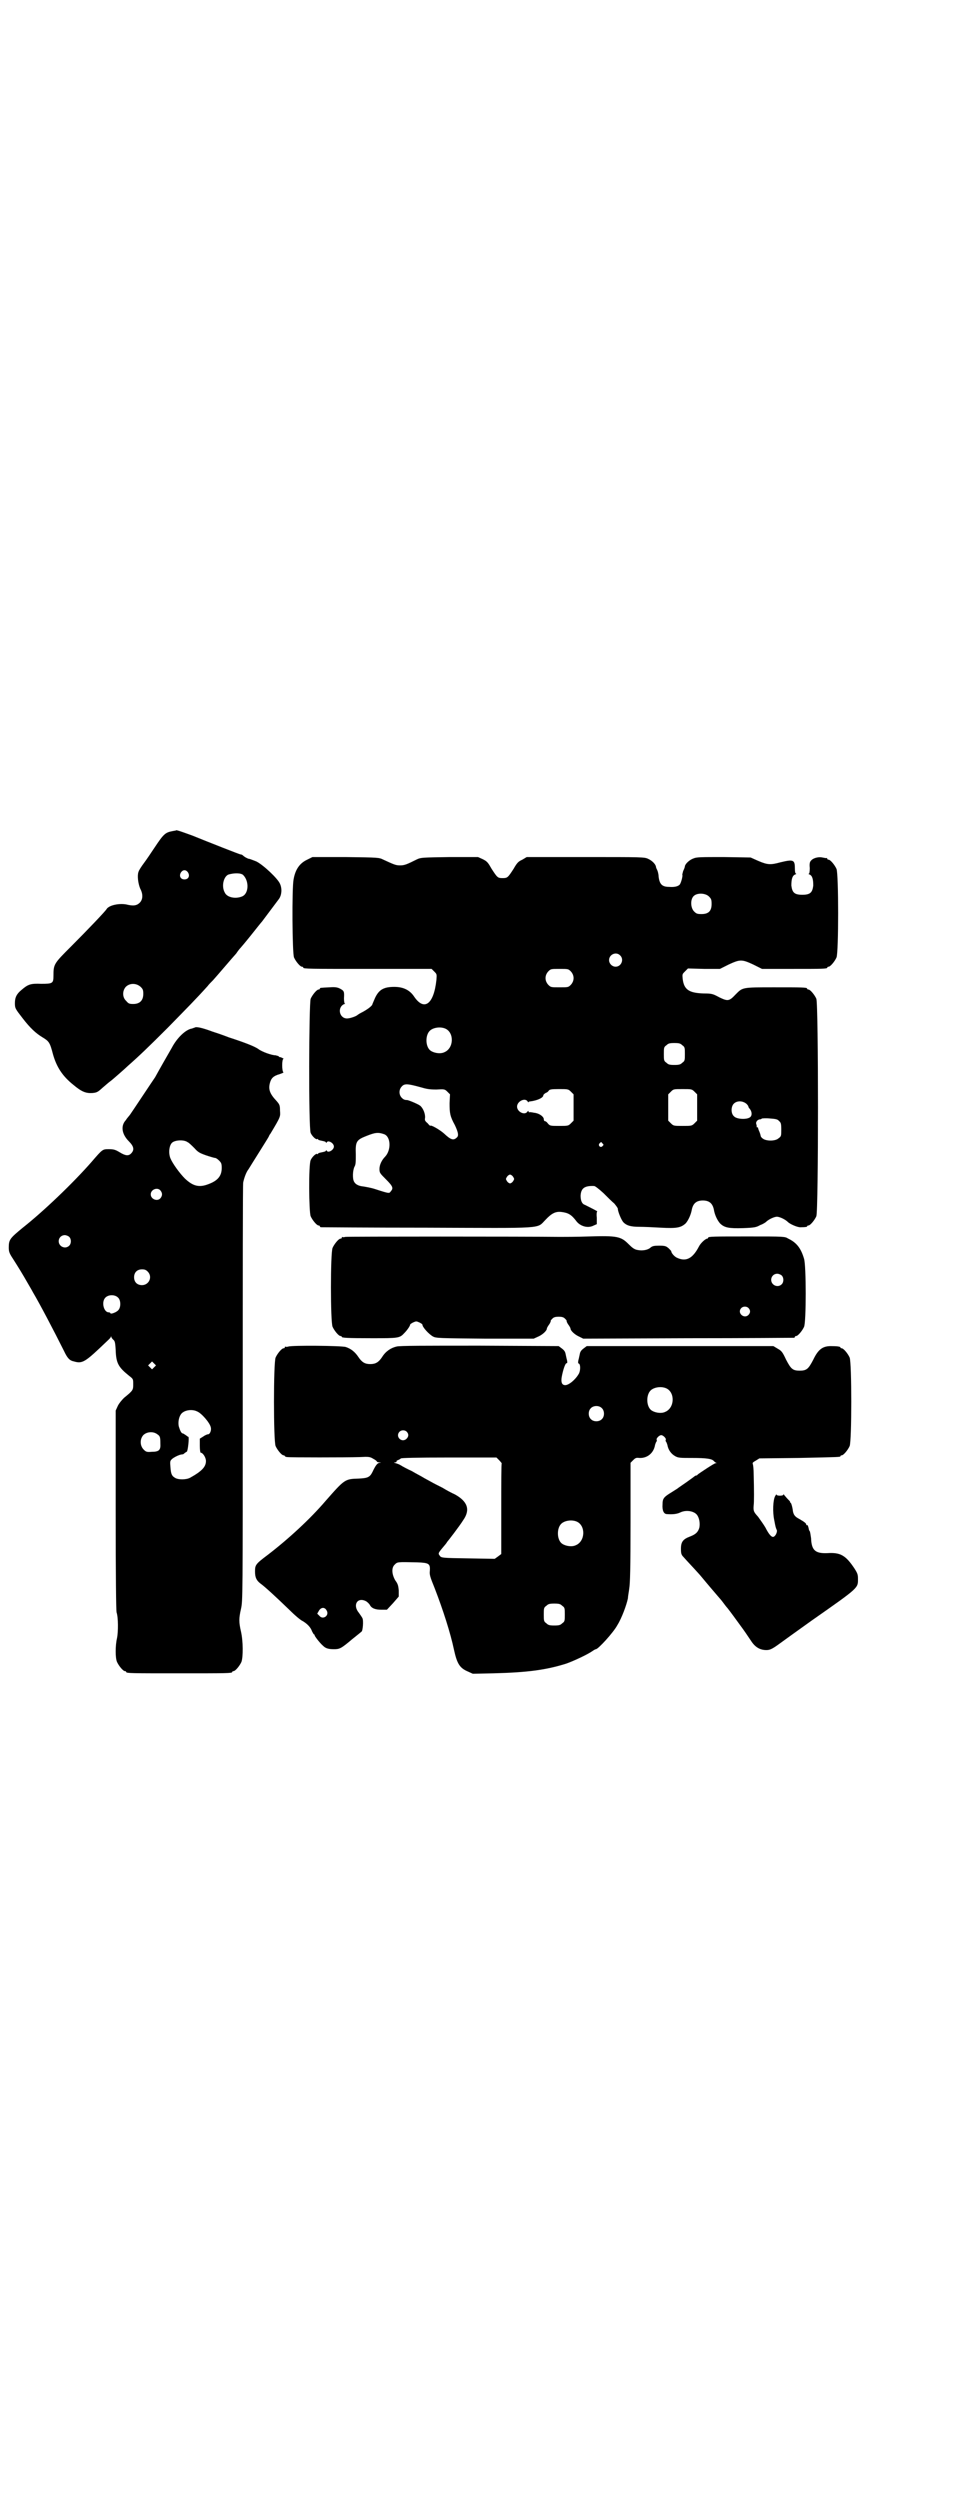 <?xml version="1.0" standalone="no"?>
<!DOCTYPE svg PUBLIC "-//W3C//DTD SVG 20010904//EN"
 "http://www.w3.org/TR/2001/REC-SVG-20010904/DTD/svg10.dtd">
<svg version="1.0" xmlns="http://www.w3.org/2000/svg"
 width="1100pt" height="2850pt" viewBox="0 0 1100 2850"
 preserveAspectRatio="xMidYMid meet">
<g transform="translate(0,2850) scale(0.5,-0.5)"
fill="#000000" stroke="none">
<path d="M402 3807 c-1 -1 -5 -1 -9 -2 -16 -3 -20 -7 -40 -37 -8 -12 -18 -27
-24 -35 -6 -8 -12 -17 -13 -21 -3 -8 -1 -26 4 -38 7 -13 6 -25 -1 -32 -7 -7
-15 -8 -31 -4 -17 3 -40 -2 -45 -11 -3 -5 -43 -47 -81 -85 -39 -39 -40 -40
-40 -67 0 -17 -2 -18 -28 -18 -24 1 -30 -1 -45 -14 -11 -9 -15 -17 -15 -30 0
-12 1 -13 18 -35 17 -22 30 -34 45 -43 15 -9 17 -12 24 -39 8 -28 21 -49 46
-69 19 -16 29 -20 44 -19 10 1 12 2 23 12 7 6 15 13 18 15 4 3 12 10 20 17 8
7 17 15 20 18 25 22 46 42 91 87 44 45 64 65 91 95 2 3 8 9 12 13 10 11 43 50
53 61 4 6 8 11 10 13 1 1 12 14 24 29 12 15 23 29 25 31 6 8 33 44 39 52 6 9
7 23 2 34 -5 12 -38 43 -54 51 -8 3 -15 6 -17 6 -2 0 -10 4 -14 8 -1 1 -3 2
-5 2 -2 0 -68 26 -110 43 -22 8 -36 13 -37 12z m27 -96 c5 -8 1 -16 -8 -16 -9
0 -13 8 -8 16 2 3 5 5 8 5 3 0 6 -2 8 -5z m126 -6 c14 -14 13 -43 -3 -49 -15
-6 -34 -2 -39 9 -8 14 -3 36 8 41 13 4 29 4 34 -1z m-234 -255 c5 -5 6 -7 6
-16 0 -15 -8 -23 -23 -23 -9 0 -11 1 -16 7 -9 8 -9 23 -1 32 9 9 24 9 34 0z"/>
<path d="M701 3740 c-17 -8 -27 -22 -31 -45 -4 -20 -3 -169 1 -178 4 -9 14
-21 18 -21 2 0 3 -1 3 -2 0 -3 13 -3 152 -3 l141 0 6 -6 c6 -6 6 -6 5 -19 -6
-56 -28 -72 -51 -38 -10 15 -25 22 -45 22 -24 0 -35 -6 -44 -25 -3 -7 -6 -14
-6 -14 0 -4 -11 -12 -22 -18 -6 -3 -11 -6 -12 -7 -3 -3 -17 -8 -24 -8 -18 0
-23 26 -6 33 2 0 2 1 1 1 -1 0 -2 5 -2 12 1 16 0 17 -9 22 -6 3 -11 4 -24 3
-21 -1 -22 -1 -22 -3 0 -1 -1 -2 -3 -2 -4 0 -14 -12 -18 -21 -4 -11 -5 -295 0
-306 3 -7 12 -16 15 -14 1 1 2 0 2 -1 0 -1 4 -2 9 -3 5 -1 9 -2 9 -4 0 -1 1
-1 2 1 3 5 16 -2 16 -10 0 -8 -13 -15 -16 -10 -1 2 -2 2 -2 1 0 -2 -4 -3 -9
-4 -5 -1 -9 -2 -9 -3 0 -1 -1 -2 -2 -1 -3 2 -12 -7 -15 -14 -5 -11 -4 -118 0
-128 4 -9 14 -21 18 -21 2 0 3 -1 3 -2 0 -1 1 -2 3 -2 1 0 109 -1 240 -1 275
-1 251 -3 272 18 14 15 23 19 35 18 17 -2 24 -6 36 -22 9 -11 26 -16 39 -9 l7
3 0 15 c-1 8 0 14 1 14 2 0 -16 9 -28 15 -7 2 -10 10 -10 21 1 17 9 23 31 22
2 0 10 -6 21 -16 9 -9 20 -20 25 -24 4 -5 8 -10 8 -12 0 -6 8 -26 13 -31 7 -7
16 -10 36 -10 10 0 32 -1 49 -2 37 -2 46 0 57 10 6 7 12 20 14 32 3 13 10 20
25 20 15 0 22 -7 25 -20 2 -13 8 -25 14 -32 10 -10 20 -12 53 -11 27 1 30 2
39 7 6 2 12 6 13 7 6 6 19 12 25 12 6 0 19 -6 25 -12 5 -5 23 -13 30 -12 11 0
14 1 14 2 0 1 1 2 3 2 4 0 14 12 18 21 5 12 5 484 0 496 -4 9 -14 21 -18 21
-2 0 -3 1 -3 2 0 3 -11 3 -76 3 -73 0 -71 0 -87 -16 -15 -16 -18 -16 -37 -7
-15 8 -17 9 -36 9 -34 1 -45 9 -48 33 -1 11 -1 11 5 17 l7 7 37 -1 36 0 20 10
c26 12 30 12 56 0 l20 -10 69 0 c69 0 80 0 80 3 0 1 1 2 3 2 4 0 14 12 18 21
5 11 5 191 0 202 -4 9 -14 21 -18 21 -2 0 -3 1 -3 2 0 1 -1 2 -1 2 -1 -1 -5 0
-10 1 -9 2 -21 -1 -26 -7 -3 -3 -4 -7 -3 -17 0 -9 -1 -13 -2 -13 -2 0 -1 -1 2
-2 6 -3 8 -11 8 -25 -2 -16 -7 -21 -25 -21 -18 0 -23 5 -25 21 0 14 2 22 8 25
3 1 4 2 3 2 -2 0 -3 4 -3 13 0 19 -4 20 -33 13 -22 -6 -29 -6 -50 3 l-18 8
-61 1 c-52 0 -62 0 -69 -3 -9 -3 -19 -12 -20 -18 0 -2 -2 -7 -4 -11 -1 -4 -2
-8 -2 -8 2 -2 -3 -20 -6 -23 -4 -4 -12 -6 -24 -5 -16 0 -22 6 -24 24 0 5 -2
12 -3 14 -1 2 -3 6 -3 8 -1 6 -9 14 -18 18 -8 4 -16 4 -142 4 l-135 0 -10 -6
c-9 -4 -12 -7 -20 -21 -13 -20 -14 -21 -25 -21 -11 0 -12 1 -25 21 -8 14 -10
17 -20 22 l-11 5 -65 0 c-62 -1 -65 -1 -74 -5 -24 -12 -29 -14 -39 -14 -10 0
-14 2 -38 13 -10 5 -11 5 -86 6 l-76 0 -12 -6z m917 -84 c5 -5 6 -7 6 -17 0
-16 -7 -23 -23 -23 -10 0 -12 1 -17 6 -8 8 -9 27 -1 35 8 8 27 7 35 -1z m-203
-134 c10 -9 3 -26 -10 -26 -8 0 -15 7 -15 15 0 13 16 20 25 11z m-112 -37 c8
-9 8 -21 0 -30 -6 -6 -6 -6 -26 -6 -20 0 -20 0 -26 6 -8 9 -8 21 0 30 6 6 6 6
26 6 20 0 20 0 26 -6z m-287 -130 c21 -9 20 -45 -2 -54 -10 -5 -28 -1 -34 6
-9 10 -9 32 0 42 7 8 24 11 36 6z m541 -38 c6 -4 6 -6 6 -20 0 -14 0 -16 -6
-20 -4 -4 -7 -5 -18 -5 -11 0 -14 1 -18 5 -6 4 -6 6 -6 20 0 14 0 16 6 20 4 4
7 5 18 5 11 0 14 -1 18 -5z m-600 -95 c17 -5 23 -6 39 -6 18 1 19 1 25 -5 l6
-6 -1 -20 c0 -23 1 -30 12 -50 8 -17 9 -24 5 -28 -8 -8 -14 -6 -30 9 -9 8 -31
21 -31 17 0 0 -3 2 -6 6 -6 5 -7 7 -6 12 1 9 -4 22 -11 28 -5 4 -27 13 -30 13
-5 0 -8 1 -12 5 -7 7 -7 19 0 26 6 7 14 6 40 -1z m346 -11 l6 -6 0 -30 0 -30
-6 -6 c-6 -6 -7 -6 -27 -6 -20 0 -21 0 -26 6 -2 3 -5 5 -7 5 -1 0 -2 2 -2 5
-1 6 -11 13 -22 14 -5 1 -11 2 -11 1 -1 0 -2 1 -2 3 0 1 -1 0 -2 -1 -6 -10
-24 -1 -24 11 0 12 18 21 24 12 1 -2 2 -3 2 -2 0 1 2 2 5 2 15 2 29 8 29 14 0
1 2 3 5 5 3 1 6 3 7 5 2 3 5 4 23 4 21 0 22 0 28 -6z m282 0 l6 -6 0 -30 0
-30 -6 -6 c-6 -6 -7 -6 -27 -6 -20 0 -21 0 -27 6 l-6 6 0 30 0 30 6 6 c6 6 6
6 27 6 20 0 21 0 27 -6z m119 -28 c2 -2 4 -5 4 -6 0 -1 1 -3 3 -5 5 -6 6 -15
1 -19 -7 -6 -31 -5 -37 2 -7 6 -7 21 -1 28 7 8 21 8 30 0z m74 -39 c4 -3 5 -6
5 -19 0 -14 0 -16 -6 -20 -7 -7 -28 -7 -36 -1 -3 2 -5 5 -5 6 0 1 -1 5 -3 10
-2 4 -3 8 -3 9 0 0 -1 1 -2 1 -2 0 -2 1 -1 1 0 1 0 3 -1 6 -2 5 3 11 9 11 1 0
3 1 4 2 0 0 8 1 18 0 14 -1 18 -2 21 -6z m-901 -30 c15 -6 16 -36 2 -51 -8 -8
-13 -19 -13 -28 0 -9 1 -10 15 -24 16 -16 17 -20 11 -27 -4 -5 -2 -6 -36 5 -9
3 -21 5 -27 6 -11 1 -18 5 -21 11 -4 7 -3 26 1 34 3 5 3 11 3 28 -1 29 1 33
24 42 20 8 27 9 41 4z m498 -21 c3 -3 3 -3 0 -6 -4 -5 -11 1 -7 6 4 4 4 4 7 0z
m-204 -76 c3 -5 3 -5 0 -10 -2 -3 -5 -5 -7 -5 -2 0 -5 2 -7 5 -3 5 -3 5 0 10
2 3 5 5 7 5 2 0 5 -2 7 -5z"/>
<path d="M444 3357 c-1 0 -3 -1 -6 -2 -14 -2 -34 -21 -46 -44 -7 -12 -31 -54
-38 -67 -7 -10 -52 -78 -57 -85 -2 -3 -7 -8 -10 -13 -12 -13 -9 -32 7 -48 12
-12 13 -20 5 -28 -6 -6 -13 -5 -26 3 -10 6 -14 7 -25 7 -14 0 -14 0 -39 -29
-42 -48 -110 -113 -157 -150 -29 -24 -32 -27 -32 -45 0 -9 1 -13 9 -25 14 -22
22 -35 34 -56 4 -7 10 -17 12 -21 16 -27 48 -88 71 -134 8 -17 13 -22 23 -24
17 -5 24 -2 57 29 21 20 26 24 27 27 0 2 1 2 1 0 0 -1 2 -4 4 -6 4 -3 5 -6 6
-24 1 -30 6 -39 31 -59 9 -7 9 -7 9 -19 0 -13 0 -14 -21 -31 -5 -5 -11 -12
-14 -18 l-5 -11 0 -226 c0 -156 1 -229 2 -234 4 -11 4 -45 1 -59 -4 -17 -4
-45 0 -54 4 -9 14 -21 18 -21 2 0 3 -1 3 -2 0 -3 12 -3 121 -3 109 0 121 0
121 3 0 1 1 2 3 2 4 0 14 12 18 21 4 11 4 47 -1 69 -5 22 -5 30 0 52 4 18 4
23 4 493 0 261 0 476 1 479 2 10 7 24 12 30 6 10 44 70 46 74 1 2 2 5 4 7 24
40 23 39 22 53 0 12 -1 14 -8 22 -15 16 -19 26 -15 41 3 11 8 16 22 20 6 2 10
4 9 4 -4 2 -4 31 0 31 1 0 0 1 -3 2 -3 2 -6 2 -6 2 -1 0 -2 1 -2 2 0 0 -3 1
-7 2 -9 0 -31 8 -39 14 -8 6 -31 15 -68 27 -5 2 -21 8 -37 13 -24 9 -38 12
-41 9z m-16 -261 c3 -1 10 -8 16 -14 8 -9 12 -11 26 -16 9 -3 19 -6 21 -6 2 0
6 -3 9 -6 5 -5 6 -7 6 -17 0 -18 -9 -29 -31 -37 -21 -8 -35 -4 -53 13 -12 12
-28 34 -33 46 -5 12 -3 30 4 36 7 6 27 7 35 1z m-62 -110 c5 -6 5 -12 0 -18
-7 -8 -22 -2 -22 9 0 11 15 17 22 9z m-208 -106 c5 -5 5 -15 0 -20 -9 -9 -24
-2 -24 10 0 8 6 14 14 14 3 0 8 -2 10 -4z m179 -79 c12 -12 3 -31 -13 -31 -11
0 -18 7 -18 18 0 11 7 18 18 18 6 0 9 -1 13 -5z m-67 -60 c6 -6 6 -22 0 -28
-4 -5 -18 -10 -18 -7 0 1 -2 2 -4 2 -11 0 -17 23 -8 33 7 8 23 8 30 0z m82
-158 l-5 -5 -4 4 -5 5 4 4 5 5 4 -4 5 -5 -4 -4z m98 -101 c10 -4 29 -26 31
-36 2 -7 -2 -16 -6 -16 -2 0 -7 -2 -11 -5 l-8 -5 0 -16 c0 -9 1 -16 2 -16 5 0
12 -11 12 -19 0 -13 -9 -23 -36 -38 -9 -5 -28 -5 -35 0 -7 4 -9 9 -10 24 -1
11 -1 14 2 17 4 5 19 12 24 12 2 0 5 1 6 3 2 1 4 3 5 3 3 1 6 34 4 34 -1 0 -3
2 -6 4 -3 2 -6 4 -7 4 -3 0 -6 6 -9 16 -2 9 0 22 6 29 7 8 24 11 36 5z m-91
-52 c6 -4 7 -6 7 -21 1 -15 -3 -19 -20 -19 -11 -1 -13 0 -18 5 -9 9 -9 24 -1
33 8 8 23 9 32 2z"/>
<path d="M788 2880 c-3 -1 -6 -1 -7 0 0 0 -1 0 -1 -2 0 -1 -1 -2 -3 -2 -4 0
-14 -12 -18 -21 -5 -11 -5 -169 0 -180 4 -9 14 -21 18 -21 2 0 3 -1 3 -2 0 -2
11 -3 68 -3 62 0 64 0 75 12 6 6 13 16 13 19 0 1 3 3 7 5 7 3 7 3 14 0 4 -2 7
-4 7 -5 0 -6 15 -22 24 -27 7 -4 14 -4 119 -5 l111 0 11 5 c9 4 19 13 19 18 0
1 2 5 5 9 3 4 4 8 4 8 -1 1 1 3 4 6 3 3 7 4 14 4 7 0 11 -1 14 -4 3 -3 5 -5 4
-6 0 0 1 -4 4 -8 3 -4 5 -8 5 -9 0 -5 10 -14 19 -18 l10 -5 239 1 c132 0 240
1 242 1 1 0 2 1 2 2 0 1 1 2 3 2 4 0 14 12 18 21 5 11 5 139 0 155 -7 24 -17
37 -36 46 -8 5 -9 5 -90 5 -81 0 -93 0 -93 -3 0 -1 -1 -2 -2 -2 -4 0 -15 -10
-19 -18 -14 -27 -29 -35 -49 -26 -6 2 -14 11 -14 15 0 1 -3 4 -6 7 -6 5 -8 6
-22 6 -12 0 -15 -1 -19 -4 -6 -6 -19 -8 -29 -6 -8 1 -13 5 -22 14 -17 17 -26
19 -90 17 -29 -1 -59 -1 -66 -1 -80 1 -486 1 -490 0z m996 -88 c5 -5 5 -15 0
-20 -9 -9 -24 -2 -24 10 0 8 6 14 14 14 3 0 8 -2 10 -4z m-76 -74 c5 -5 5 -11
0 -16 -10 -10 -27 5 -16 16 4 4 12 4 16 0z"/>
<path d="M658 2630 c-3 -1 -6 -1 -7 0 0 0 -1 0 -1 -2 0 -1 -1 -2 -3 -2 -4 0
-14 -12 -18 -21 -5 -11 -5 -191 0 -202 4 -9 14 -21 18 -21 2 0 3 -1 3 -2 0 0
2 -2 6 -2 6 -1 134 -1 165 0 20 1 23 1 31 -4 4 -2 8 -5 8 -6 0 -1 2 -2 6 -2 5
-1 5 -1 0 -1 -5 -1 -9 -6 -16 -21 -6 -12 -11 -14 -31 -15 -32 -1 -32 -1 -76
-51 -35 -41 -85 -87 -132 -123 -28 -21 -29 -23 -29 -38 0 -13 3 -20 12 -27 10
-7 36 -31 65 -59 13 -13 27 -25 32 -27 10 -6 18 -14 21 -23 2 -4 4 -7 4 -7 1
0 2 -1 2 -2 -1 -1 11 -17 19 -24 6 -6 12 -8 25 -8 13 0 16 1 42 23 10 8 20 16
21 17 3 1 5 26 2 31 -1 2 -5 8 -8 12 -15 18 -3 37 17 26 3 -2 7 -6 8 -8 4 -8
13 -11 26 -11 l13 0 14 15 13 15 0 14 c-1 11 -2 15 -8 23 -8 14 -9 29 -1 36 6
6 5 6 51 5 27 -1 30 -3 29 -19 -1 -9 0 -13 11 -40 19 -49 36 -102 44 -140 7
-32 13 -42 32 -50 l11 -5 47 1 c80 2 121 8 166 22 17 6 47 20 59 28 4 3 8 5 9
5 5 0 40 38 49 55 10 16 21 46 24 61 0 4 2 14 3 22 2 12 3 47 3 151 l0 136 6
6 c5 5 7 6 14 5 18 -1 33 11 36 30 1 3 2 6 3 7 1 1 1 3 1 4 -3 2 5 11 10 11 5
0 13 -9 10 -11 0 -1 0 -3 1 -4 1 -1 2 -4 3 -7 2 -12 9 -21 18 -26 7 -4 12 -4
39 -4 33 0 45 -2 49 -7 1 -1 3 -3 5 -4 2 0 2 -1 -1 -1 -3 0 -39 -24 -41 -26 0
-1 -2 -2 -3 -2 -1 0 -3 -1 -3 -1 -1 -1 -9 -7 -19 -14 -10 -7 -19 -13 -20 -14
-1 -1 -8 -5 -14 -9 -18 -11 -21 -14 -21 -28 -1 -14 3 -22 10 -22 13 -1 23 0
31 4 13 6 30 3 37 -5 6 -7 8 -20 6 -30 -3 -10 -8 -15 -21 -20 -16 -6 -21 -12
-21 -28 0 -11 1 -14 6 -19 6 -7 25 -27 33 -36 4 -4 16 -19 28 -33 12 -14 23
-27 24 -28 1 -1 4 -5 7 -9 3 -4 6 -8 8 -10 3 -4 5 -6 26 -35 17 -23 17 -24 28
-40 9 -14 20 -21 35 -21 8 0 13 2 32 16 4 3 36 26 71 51 110 77 106 74 106 96
0 9 -1 12 -8 23 -20 30 -32 37 -62 35 -27 -1 -36 6 -37 34 -1 7 -2 14 -3 16
-1 1 -2 3 -2 4 -1 6 -3 11 -4 10 -1 -1 -2 0 -2 1 0 3 -4 6 -16 13 -10 5 -14
10 -15 22 -1 6 -3 13 -4 14 -2 2 -3 3 -2 3 1 0 -1 2 -5 6 -3 3 -6 7 -8 9 -1 2
-2 3 -2 2 0 -2 -3 -3 -8 -3 -5 0 -8 1 -8 3 0 1 -1 -1 -3 -4 -5 -9 -6 -37 -2
-55 3 -16 3 -16 6 -23 1 -5 -4 -15 -9 -15 -4 0 -10 7 -17 21 -4 7 -12 18 -17
25 -10 11 -11 13 -10 26 1 7 1 33 0 71 0 10 -1 21 -2 23 -1 3 0 4 7 8 l8 5 90
1 c94 2 95 2 95 4 0 1 1 2 3 2 4 0 14 12 18 21 5 11 5 191 0 202 -4 9 -14 21
-18 21 -2 0 -3 1 -3 2 0 2 -8 3 -22 3 -19 0 -29 -8 -40 -31 -11 -21 -15 -25
-31 -25 -16 0 -20 4 -31 25 -8 17 -10 20 -19 25 l-10 6 -213 0 -213 0 -8 -6
c-5 -4 -7 -7 -8 -13 -1 -4 -2 -10 -3 -13 -1 -5 -1 -7 1 -8 4 -1 4 -16 0 -23
-8 -14 -23 -26 -31 -26 -8 0 -10 7 -8 19 3 16 8 31 11 31 2 0 2 2 1 7 -1 3 -2
9 -3 13 -1 6 -3 9 -8 13 l-8 6 -180 1 c-127 0 -183 0 -190 -2 -13 -3 -25 -11
-33 -24 -8 -12 -15 -16 -27 -16 -12 0 -19 4 -27 16 -8 12 -17 19 -29 23 -11 3
-121 4 -131 1z m862 -95 c21 -9 20 -45 -2 -54 -10 -5 -28 -1 -34 6 -9 10 -9
32 0 42 7 8 24 11 36 6z m-147 -45 c7 -6 7 -19 1 -25 -6 -7 -19 -7 -25 -1 -7
6 -7 19 -1 25 6 7 19 7 25 1z m-445 -54 c5 -5 5 -11 0 -16 -11 -11 -27 5 -16
16 4 4 12 4 16 0z m211 -65 c3 -3 6 -7 6 -7 -1 -1 -1 -48 -1 -104 l0 -103 -8
-6 -7 -5 -57 1 c-66 1 -65 1 -69 7 -3 4 -3 5 6 16 6 7 11 13 11 14 2 2 29 37
37 50 17 24 10 43 -19 59 -7 3 -20 10 -28 15 -8 4 -20 10 -27 14 -7 4 -15 8
-18 10 -3 2 -15 8 -25 14 -11 5 -22 11 -25 13 -3 2 -8 4 -12 5 -4 1 -5 2 -1 2
2 0 4 1 3 2 -1 1 1 2 3 3 3 1 6 3 7 4 2 1 33 2 110 2 l108 0 6 -6z m177 -140
c21 -9 20 -45 -2 -54 -10 -5 -28 -1 -34 6 -9 10 -9 32 0 42 7 8 24 11 36 6z
m-33 -192 c6 -4 6 -6 6 -20 0 -14 0 -16 -6 -20 -4 -4 -7 -5 -18 -5 -11 0 -14
1 -18 5 -6 4 -6 6 -6 20 0 14 0 16 6 20 4 4 7 5 18 5 11 0 14 -1 18 -5z m-538
-10 c8 -12 -8 -23 -16 -13 l-5 5 4 7 c5 8 13 8 17 1z"/>
</g>
</svg>

